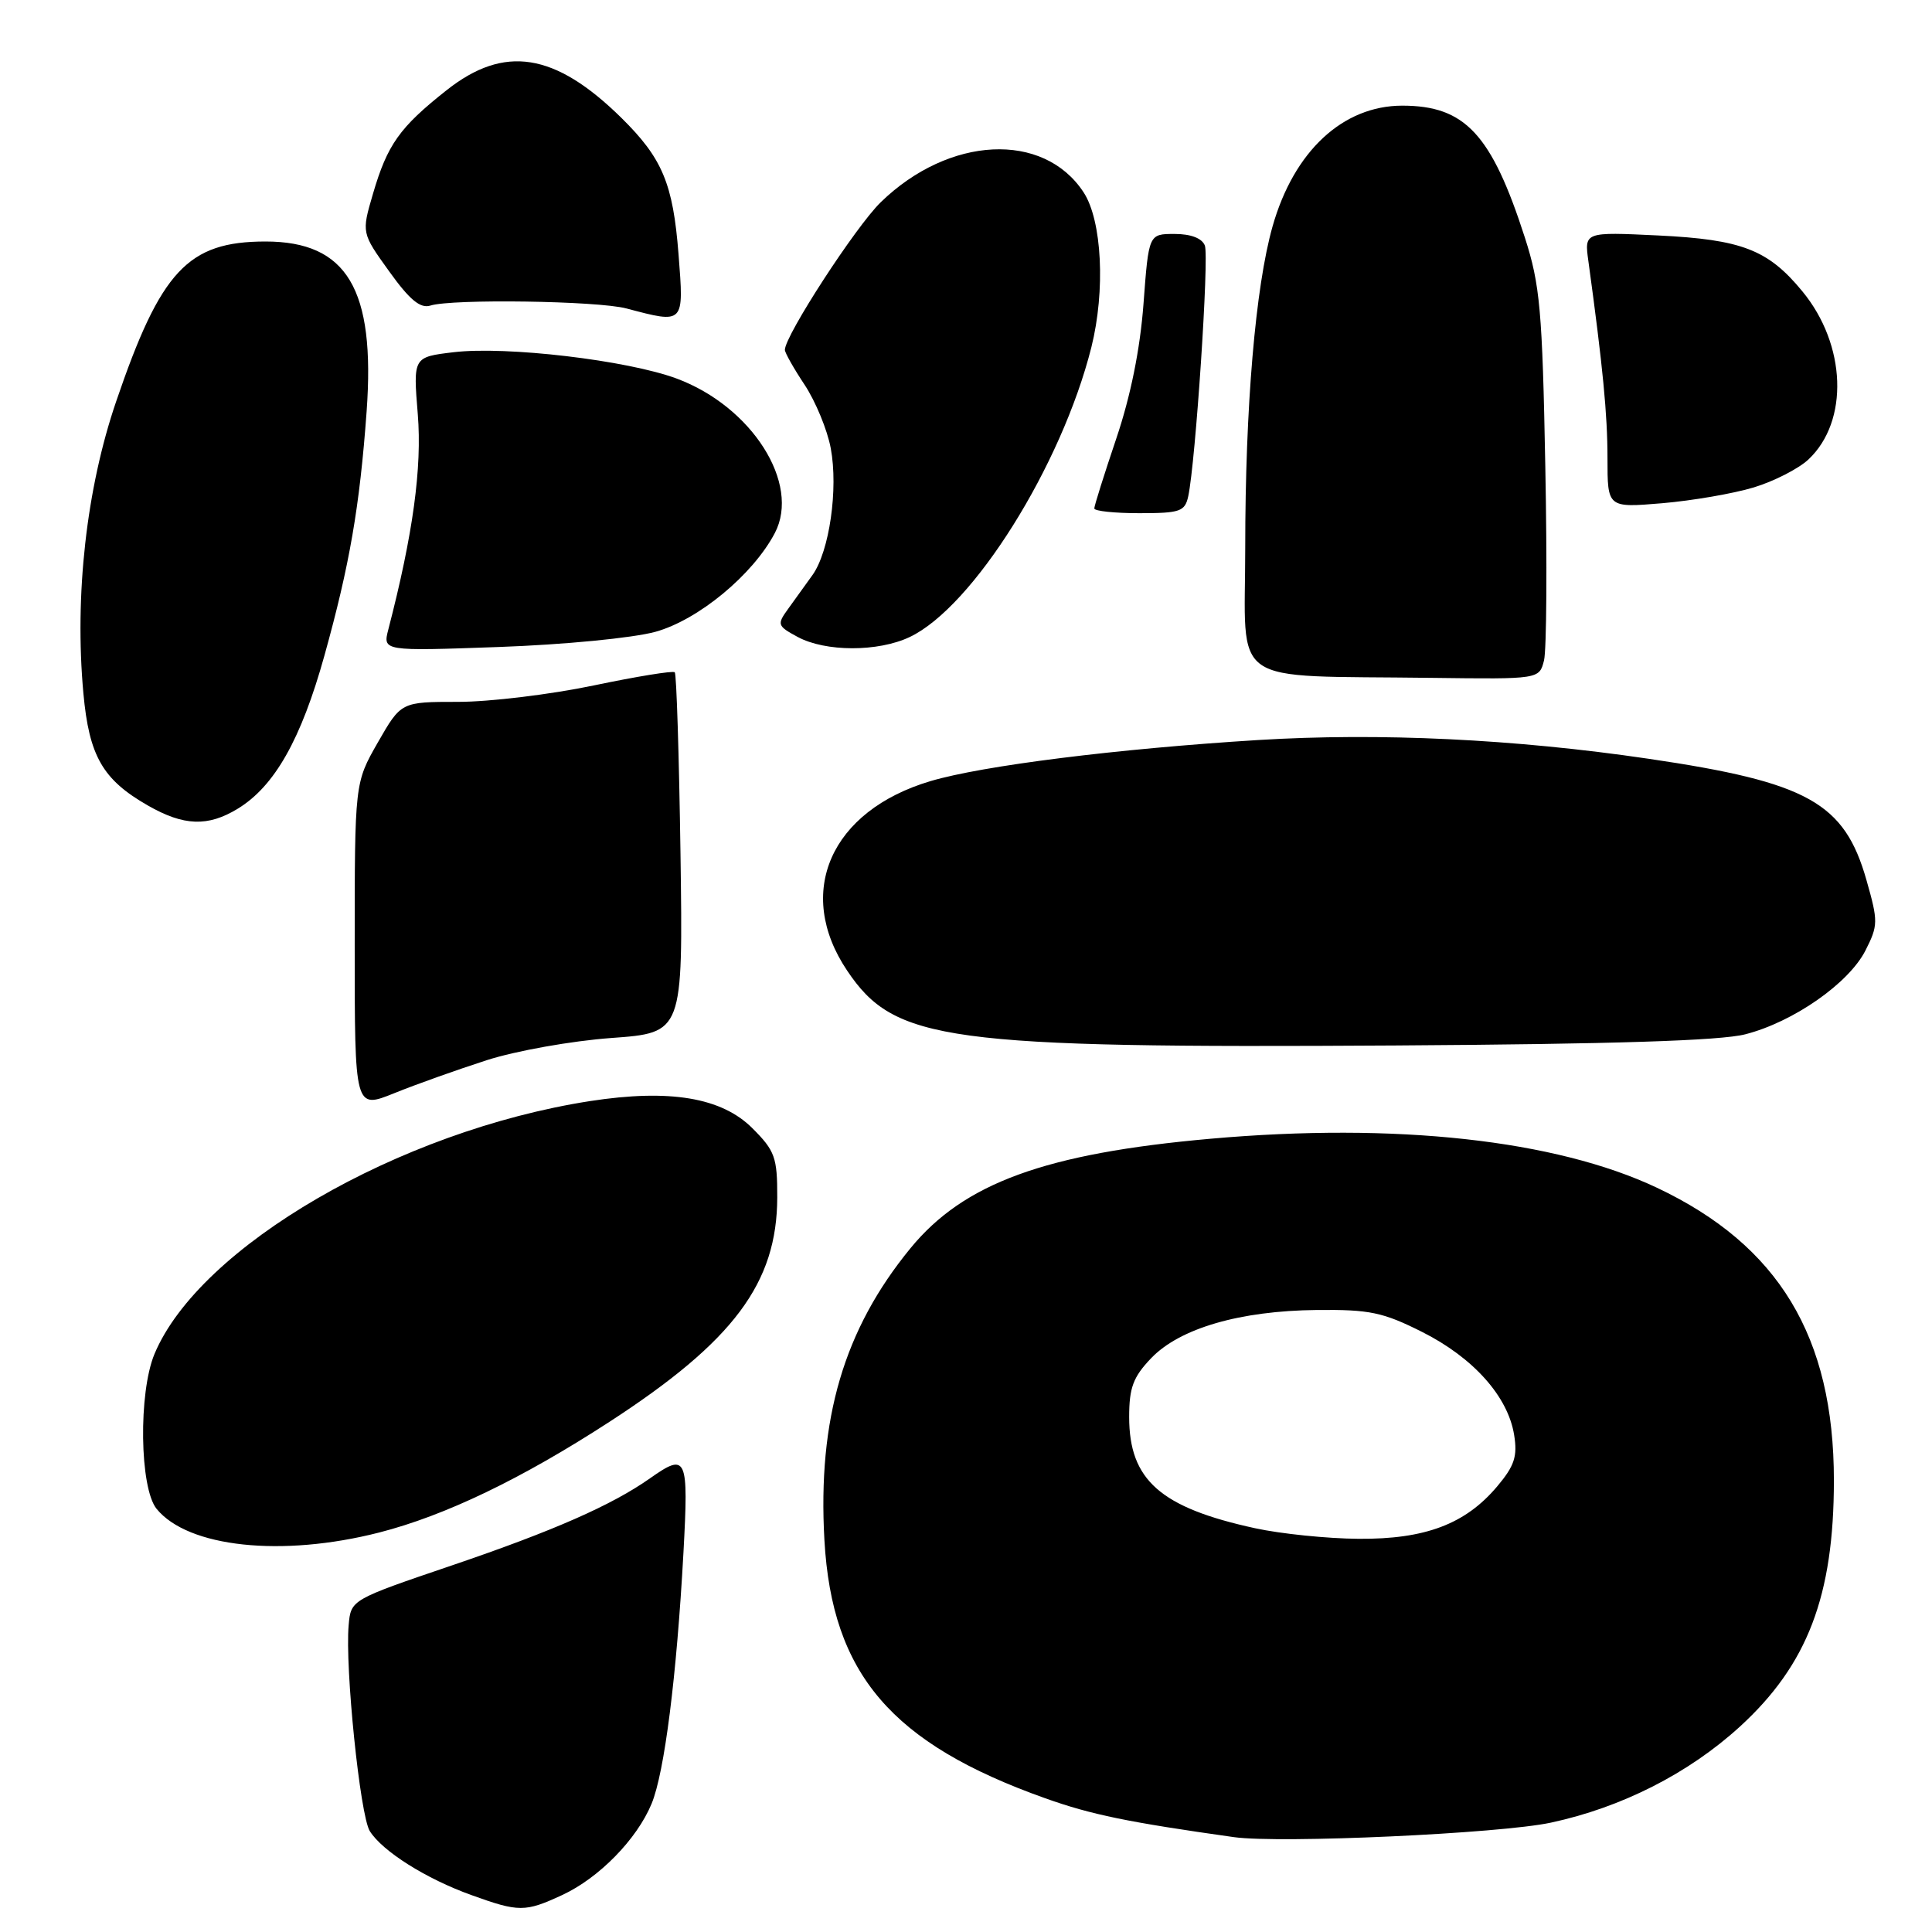 <?xml version="1.0" encoding="UTF-8" standalone="no"?>
<!DOCTYPE svg PUBLIC "-//W3C//DTD SVG 1.1//EN" "http://www.w3.org/Graphics/SVG/1.1/DTD/svg11.dtd" >
<svg xmlns="http://www.w3.org/2000/svg" xmlns:xlink="http://www.w3.org/1999/xlink" version="1.1" viewBox="0 0 256 256">
 <g >
 <path fill="currentColor"
d=" M 74.50 251.10 C 79.38 248.84 84.40 243.70 86.34 239.00 C 88.05 234.87 89.66 222.12 90.56 205.75 C 91.25 192.99 91.01 192.45 86.15 195.87 C 81.09 199.44 73.33 202.85 59.95 207.40 C 46.50 211.97 46.50 211.97 46.20 215.33 C 45.70 220.95 47.71 240.56 49.00 242.63 C 50.67 245.30 56.45 248.95 62.47 251.11 C 68.76 253.38 69.58 253.38 74.50 251.10 Z  M 205.50 241.51 C 214.87 239.50 223.75 234.99 230.54 228.79 C 239.51 220.59 243.00 211.45 243.00 196.16 C 243.00 177.11 235.68 165.00 219.55 157.38 C 206.13 151.04 184.94 148.71 160.39 150.89 C 138.51 152.83 127.71 156.77 120.64 165.40 C 111.82 176.16 108.33 188.03 109.24 204.08 C 110.25 221.84 118.11 231.02 138.50 238.28 C 144.58 240.45 149.50 241.46 163.50 243.43 C 169.63 244.29 198.74 242.96 205.50 241.51 Z  M 50.23 203.07 C 58.98 200.83 69.09 195.97 80.74 188.41 C 97.22 177.71 102.97 170.01 102.99 158.65 C 103.00 153.36 102.69 152.49 99.70 149.50 C 95.62 145.42 88.73 144.27 78.18 145.90 C 52.84 149.84 26.42 165.18 20.47 179.41 C 18.33 184.54 18.50 197.17 20.75 199.93 C 24.91 205.04 37.35 206.36 50.23 203.07 Z  M 64.50 140.48 C 68.35 139.24 75.78 137.92 81.00 137.54 C 90.50 136.85 90.50 136.85 90.17 113.18 C 89.98 100.15 89.64 89.31 89.41 89.08 C 89.18 88.85 84.34 89.64 78.65 90.83 C 72.96 92.02 64.89 93.00 60.72 93.00 C 53.15 93.00 53.15 93.00 50.07 98.37 C 47.00 103.74 47.00 103.74 47.00 125.36 C 47.00 146.97 47.00 146.97 52.25 144.85 C 55.14 143.68 60.65 141.72 64.50 140.48 Z  M 231.26 137.05 C 237.62 135.42 244.94 130.32 247.17 125.97 C 248.87 122.62 248.88 122.11 247.32 116.63 C 244.40 106.35 239.56 103.65 218.44 100.54 C 200.65 97.92 182.77 97.07 166.67 98.06 C 147.99 99.22 130.20 101.45 123.30 103.50 C 110.05 107.44 105.29 118.26 112.25 128.61 C 118.54 137.99 125.27 138.90 185.00 138.53 C 213.62 138.35 227.98 137.90 231.26 137.05 Z  M 31.50 107.16 C 36.38 104.19 39.90 97.97 42.99 86.86 C 46.32 74.89 47.66 67.17 48.58 54.50 C 49.75 38.31 45.99 32.00 35.17 32.00 C 24.90 32.01 21.30 35.86 15.39 53.20 C 11.45 64.73 9.86 78.88 11.05 91.87 C 11.81 100.19 13.61 103.31 19.59 106.73 C 24.35 109.46 27.55 109.57 31.50 107.16 Z  M 204.59 87.51 C 204.93 86.14 205.01 74.55 204.76 61.76 C 204.37 41.11 204.06 37.72 202.06 31.50 C 197.63 17.76 194.13 14.00 185.80 14.00 C 177.92 14.01 171.44 20.05 168.62 30.00 C 166.35 38.02 165.00 53.93 165.00 72.55 C 165.00 91.29 162.38 89.46 189.73 89.82 C 203.96 90.00 203.96 90.00 204.59 87.51 Z  M 86.84 83.72 C 92.52 82.15 99.76 76.17 102.67 70.63 C 106.11 64.07 99.62 53.86 89.66 50.16 C 83.11 47.73 67.10 45.84 60.11 46.67 C 54.74 47.31 54.74 47.31 55.36 54.90 C 55.93 61.98 54.73 70.78 51.46 83.39 C 50.71 86.28 50.71 86.28 66.11 85.73 C 74.77 85.42 83.83 84.54 86.84 83.72 Z  M 120.54 84.41 C 128.93 80.43 140.66 61.71 144.61 46.02 C 146.49 38.50 146.03 29.22 143.58 25.48 C 138.27 17.38 125.74 18.00 116.70 26.80 C 113.38 30.03 104.00 44.48 104.00 46.36 C 104.00 46.74 105.18 48.83 106.63 51.01 C 108.07 53.20 109.63 56.97 110.08 59.40 C 111.09 64.80 109.90 73.04 107.67 76.18 C 106.76 77.46 105.30 79.48 104.43 80.68 C 102.93 82.75 103.00 82.94 105.68 84.39 C 109.37 86.39 116.35 86.40 120.54 84.41 Z  M 157.45 65.75 C 158.42 61.22 160.23 34.03 159.65 32.54 C 159.28 31.57 157.80 31.00 155.64 31.00 C 152.21 31.00 152.21 31.00 151.52 40.25 C 151.07 46.28 149.81 52.50 147.91 58.12 C 146.31 62.86 145.00 67.02 145.00 67.37 C 145.00 67.72 147.69 68.00 150.98 68.00 C 156.37 68.00 157.01 67.78 157.45 65.75 Z  M 232.37 64.59 C 235.05 63.78 238.32 62.11 239.63 60.88 C 245.02 55.81 244.66 45.68 238.82 38.60 C 234.28 33.08 230.81 31.74 219.72 31.20 C 209.93 30.73 209.93 30.73 210.47 34.61 C 212.39 48.62 213.00 54.93 213.00 60.72 C 213.00 67.29 213.00 67.29 220.25 66.68 C 224.24 66.34 229.69 65.40 232.37 64.59 Z  M 89.91 33.70 C 89.18 24.32 87.77 20.97 82.32 15.60 C 73.53 6.96 66.83 5.90 59.18 11.95 C 52.94 16.88 51.33 19.16 49.42 25.68 C 47.90 30.86 47.90 30.86 51.57 35.96 C 54.28 39.74 55.70 40.91 57.03 40.49 C 59.90 39.58 79.17 39.86 83.00 40.87 C 90.71 42.91 90.63 42.99 89.91 33.70 Z  M 166.31 202.50 C 153.76 199.77 149.62 196.11 149.62 187.76 C 149.62 183.88 150.15 182.46 152.53 179.97 C 156.33 176.00 164.31 173.68 174.50 173.58 C 181.49 173.51 183.25 173.88 188.46 176.50 C 195.23 179.91 199.81 185.04 200.63 190.13 C 201.09 192.97 200.68 194.23 198.39 196.95 C 194.18 201.95 188.85 203.97 180.00 203.90 C 175.88 203.87 169.71 203.24 166.31 202.50 Z "/>
</g>
</svg>